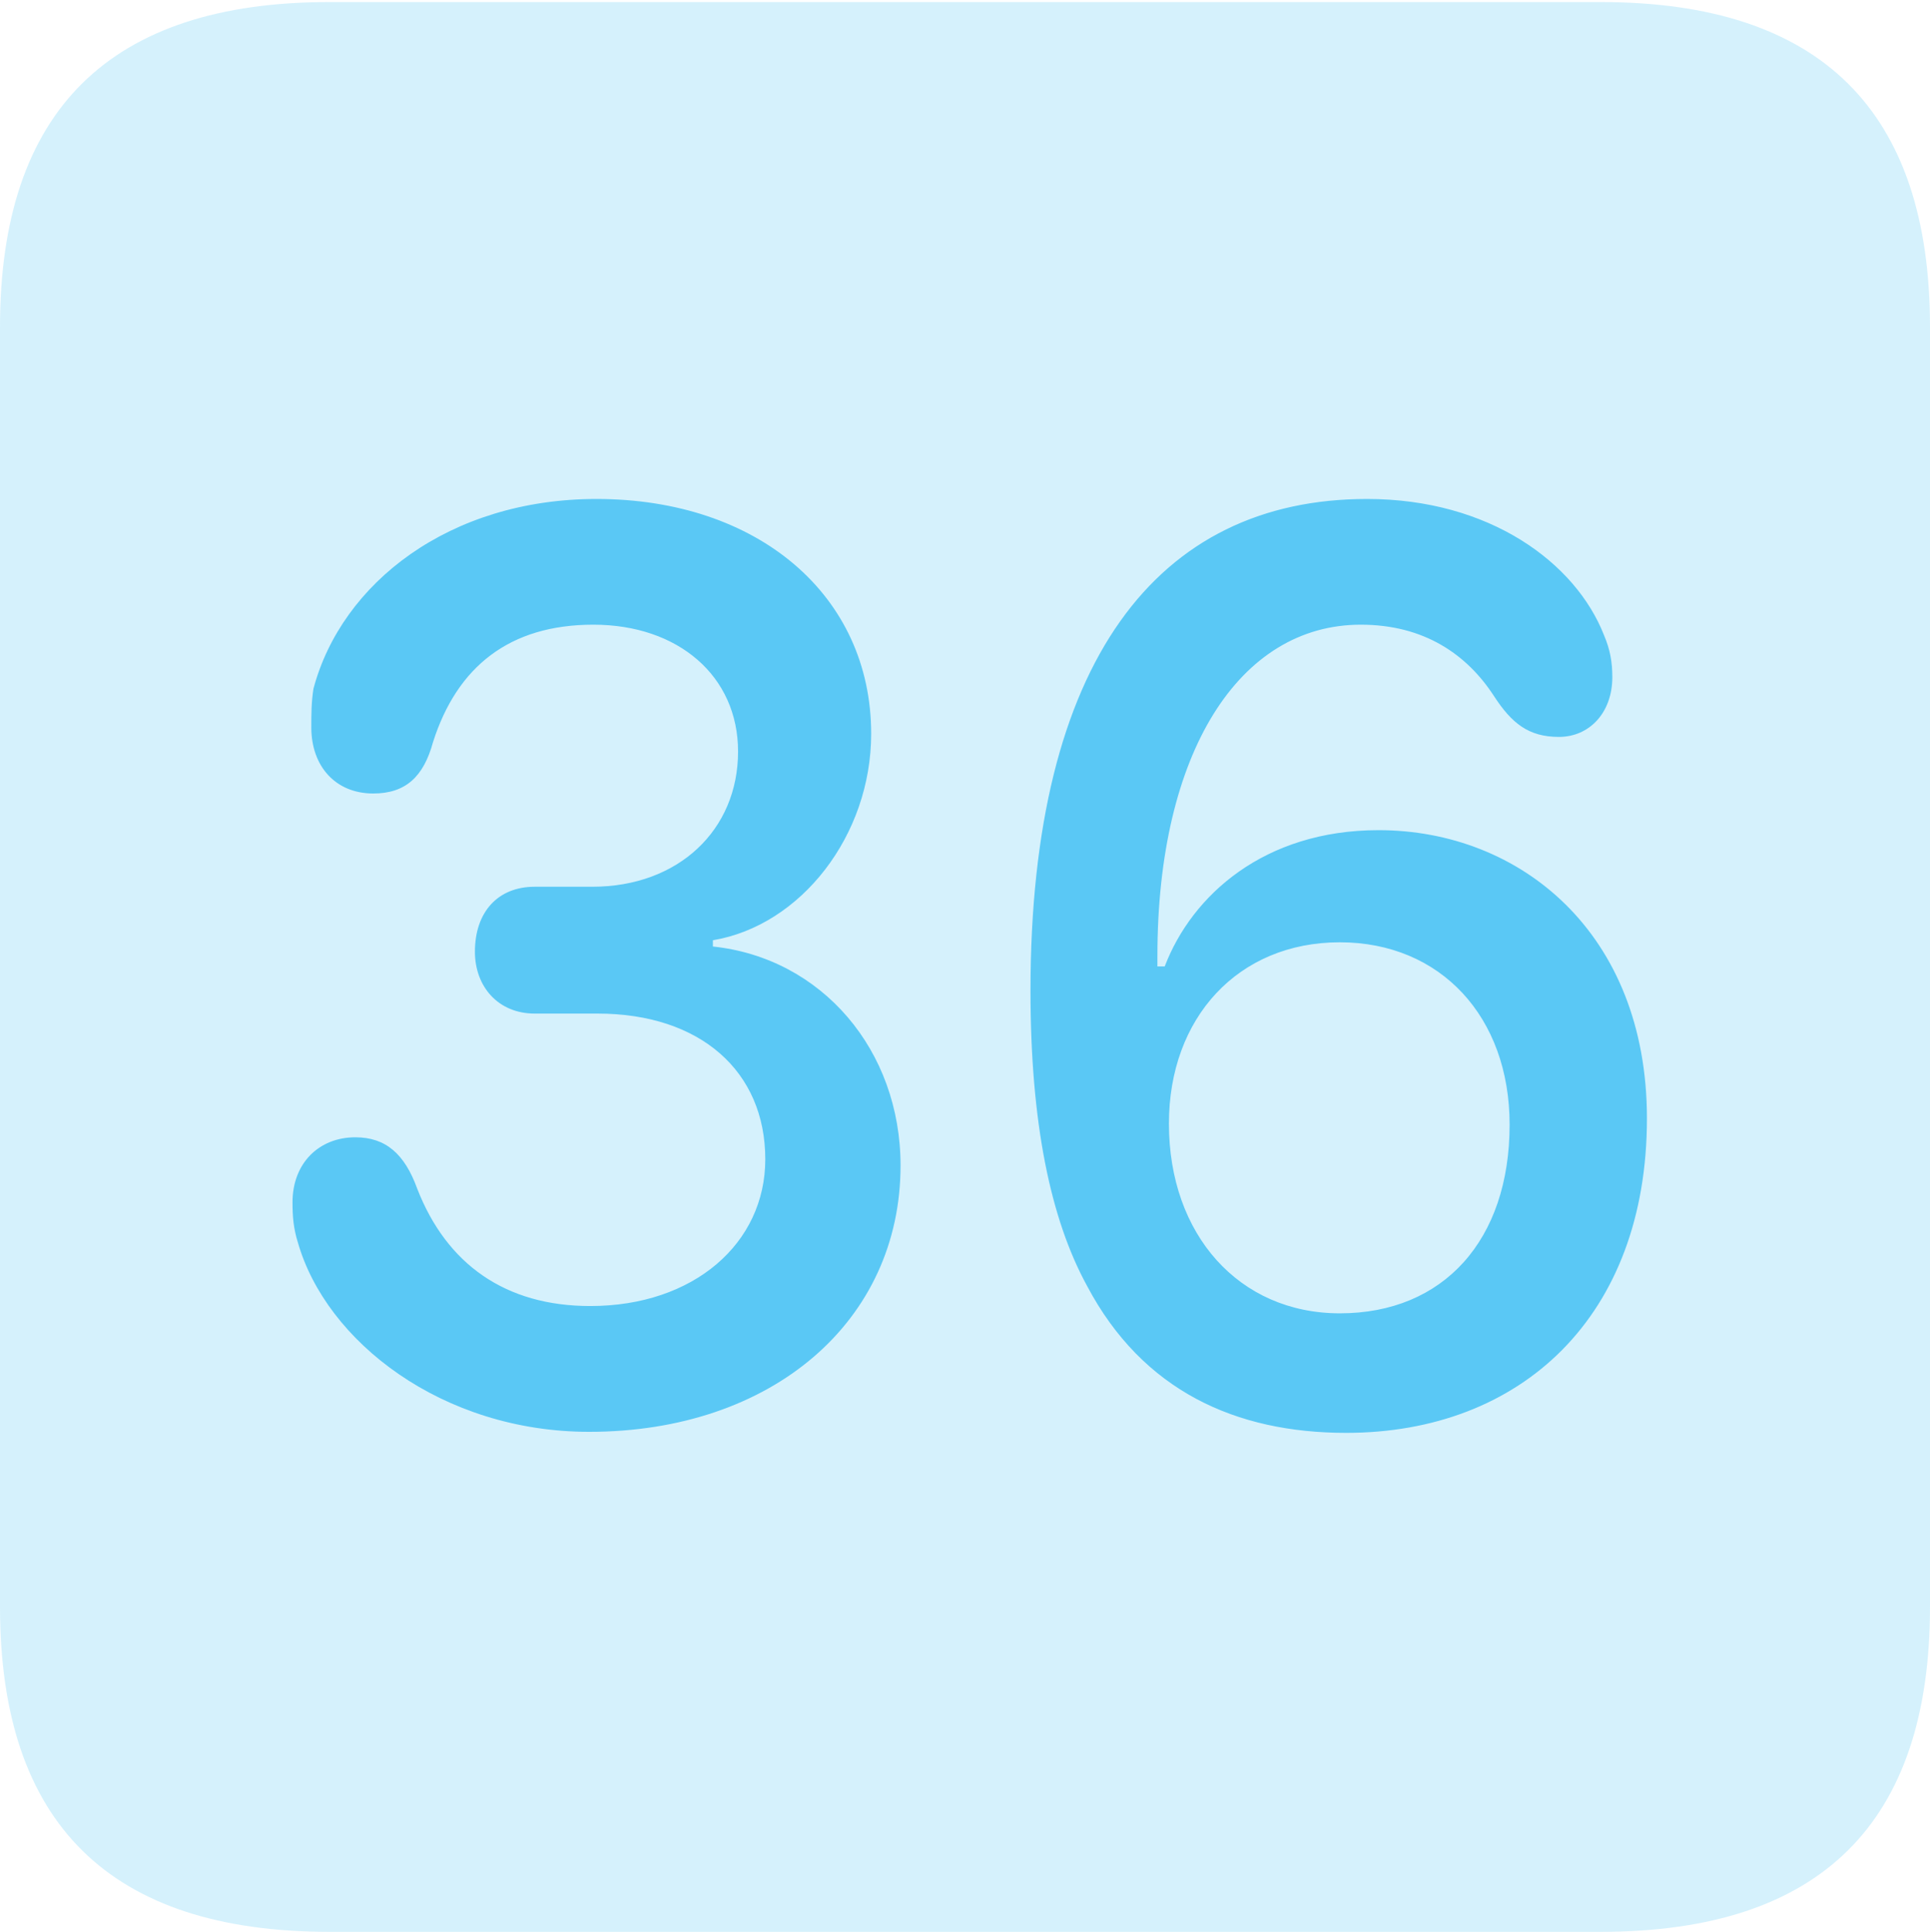 <?xml version="1.0" encoding="UTF-8"?>
<!--Generator: Apple Native CoreSVG 175.5-->
<!DOCTYPE svg
PUBLIC "-//W3C//DTD SVG 1.1//EN"
       "http://www.w3.org/Graphics/SVG/1.1/DTD/svg11.dtd">
<svg version="1.1" xmlns="http://www.w3.org/2000/svg" xmlns:xlink="http://www.w3.org/1999/xlink" width="22.473" height="22.498">
 <g>
  <rect height="22.498" opacity="0" width="22.473" x="0" y="0"/>
  <path d="M3.833 22.498L18.64 22.498C21.204 22.498 22.473 21.228 22.473 18.713L22.473 3.809C22.473 1.294 21.204 0.024 18.64 0.024L3.833 0.024C1.282 0.024 0 1.282 0 3.809L0 18.713C0 21.24 1.282 22.498 3.833 22.498Z" fill="#5ac8f5" fill-opacity="0.25"/>
  <path d="M6.86 16.675C5.151 16.675 3.796 15.625 3.467 14.465C3.418 14.307 3.406 14.172 3.406 14.002C3.406 13.55 3.711 13.245 4.138 13.245C4.492 13.245 4.712 13.44 4.858 13.843C5.2 14.722 5.884 15.21 6.873 15.21C8.081 15.21 8.911 14.477 8.911 13.501C8.911 12.476 8.154 11.804 6.958 11.804L6.226 11.804C5.798 11.804 5.53 11.487 5.53 11.084C5.53 10.62 5.798 10.327 6.226 10.327L6.897 10.327C7.898 10.327 8.594 9.668 8.594 8.752C8.594 7.874 7.898 7.275 6.909 7.275C5.933 7.275 5.322 7.764 5.042 8.643C4.932 9.045 4.724 9.241 4.346 9.241C3.906 9.241 3.625 8.923 3.625 8.472C3.625 8.313 3.625 8.179 3.65 8.02C3.979 6.787 5.237 5.811 6.946 5.811C8.826 5.811 10.144 6.934 10.144 8.545C10.144 9.729 9.326 10.779 8.301 10.95L8.301 11.023C9.57 11.157 10.486 12.231 10.486 13.574C10.486 15.381 8.997 16.675 6.86 16.675ZM15.674 16.687C14.392 16.687 13.306 16.199 12.659 14.978C12.231 14.197 11.999 13.074 11.999 11.536C11.999 7.703 13.477 5.811 15.918 5.811C17.346 5.811 18.347 6.555 18.677 7.397C18.75 7.568 18.774 7.715 18.774 7.886C18.774 8.301 18.506 8.582 18.152 8.582C17.798 8.582 17.602 8.423 17.395 8.105C17.078 7.617 16.577 7.275 15.845 7.275C14.429 7.275 13.477 8.765 13.477 11.133C13.477 11.194 13.477 11.218 13.477 11.255L13.562 11.255C13.879 10.425 14.722 9.668 16.052 9.668C17.7 9.668 19.177 10.864 19.177 13.025C19.177 15.332 17.712 16.687 15.674 16.687ZM15.601 15.295C16.809 15.295 17.578 14.441 17.578 13.098C17.578 11.841 16.773 10.974 15.601 10.974C14.416 10.974 13.611 11.853 13.611 13.086C13.611 14.38 14.429 15.295 15.601 15.295Z" fill="#5ac8f5"/>
 </g>
</svg>
